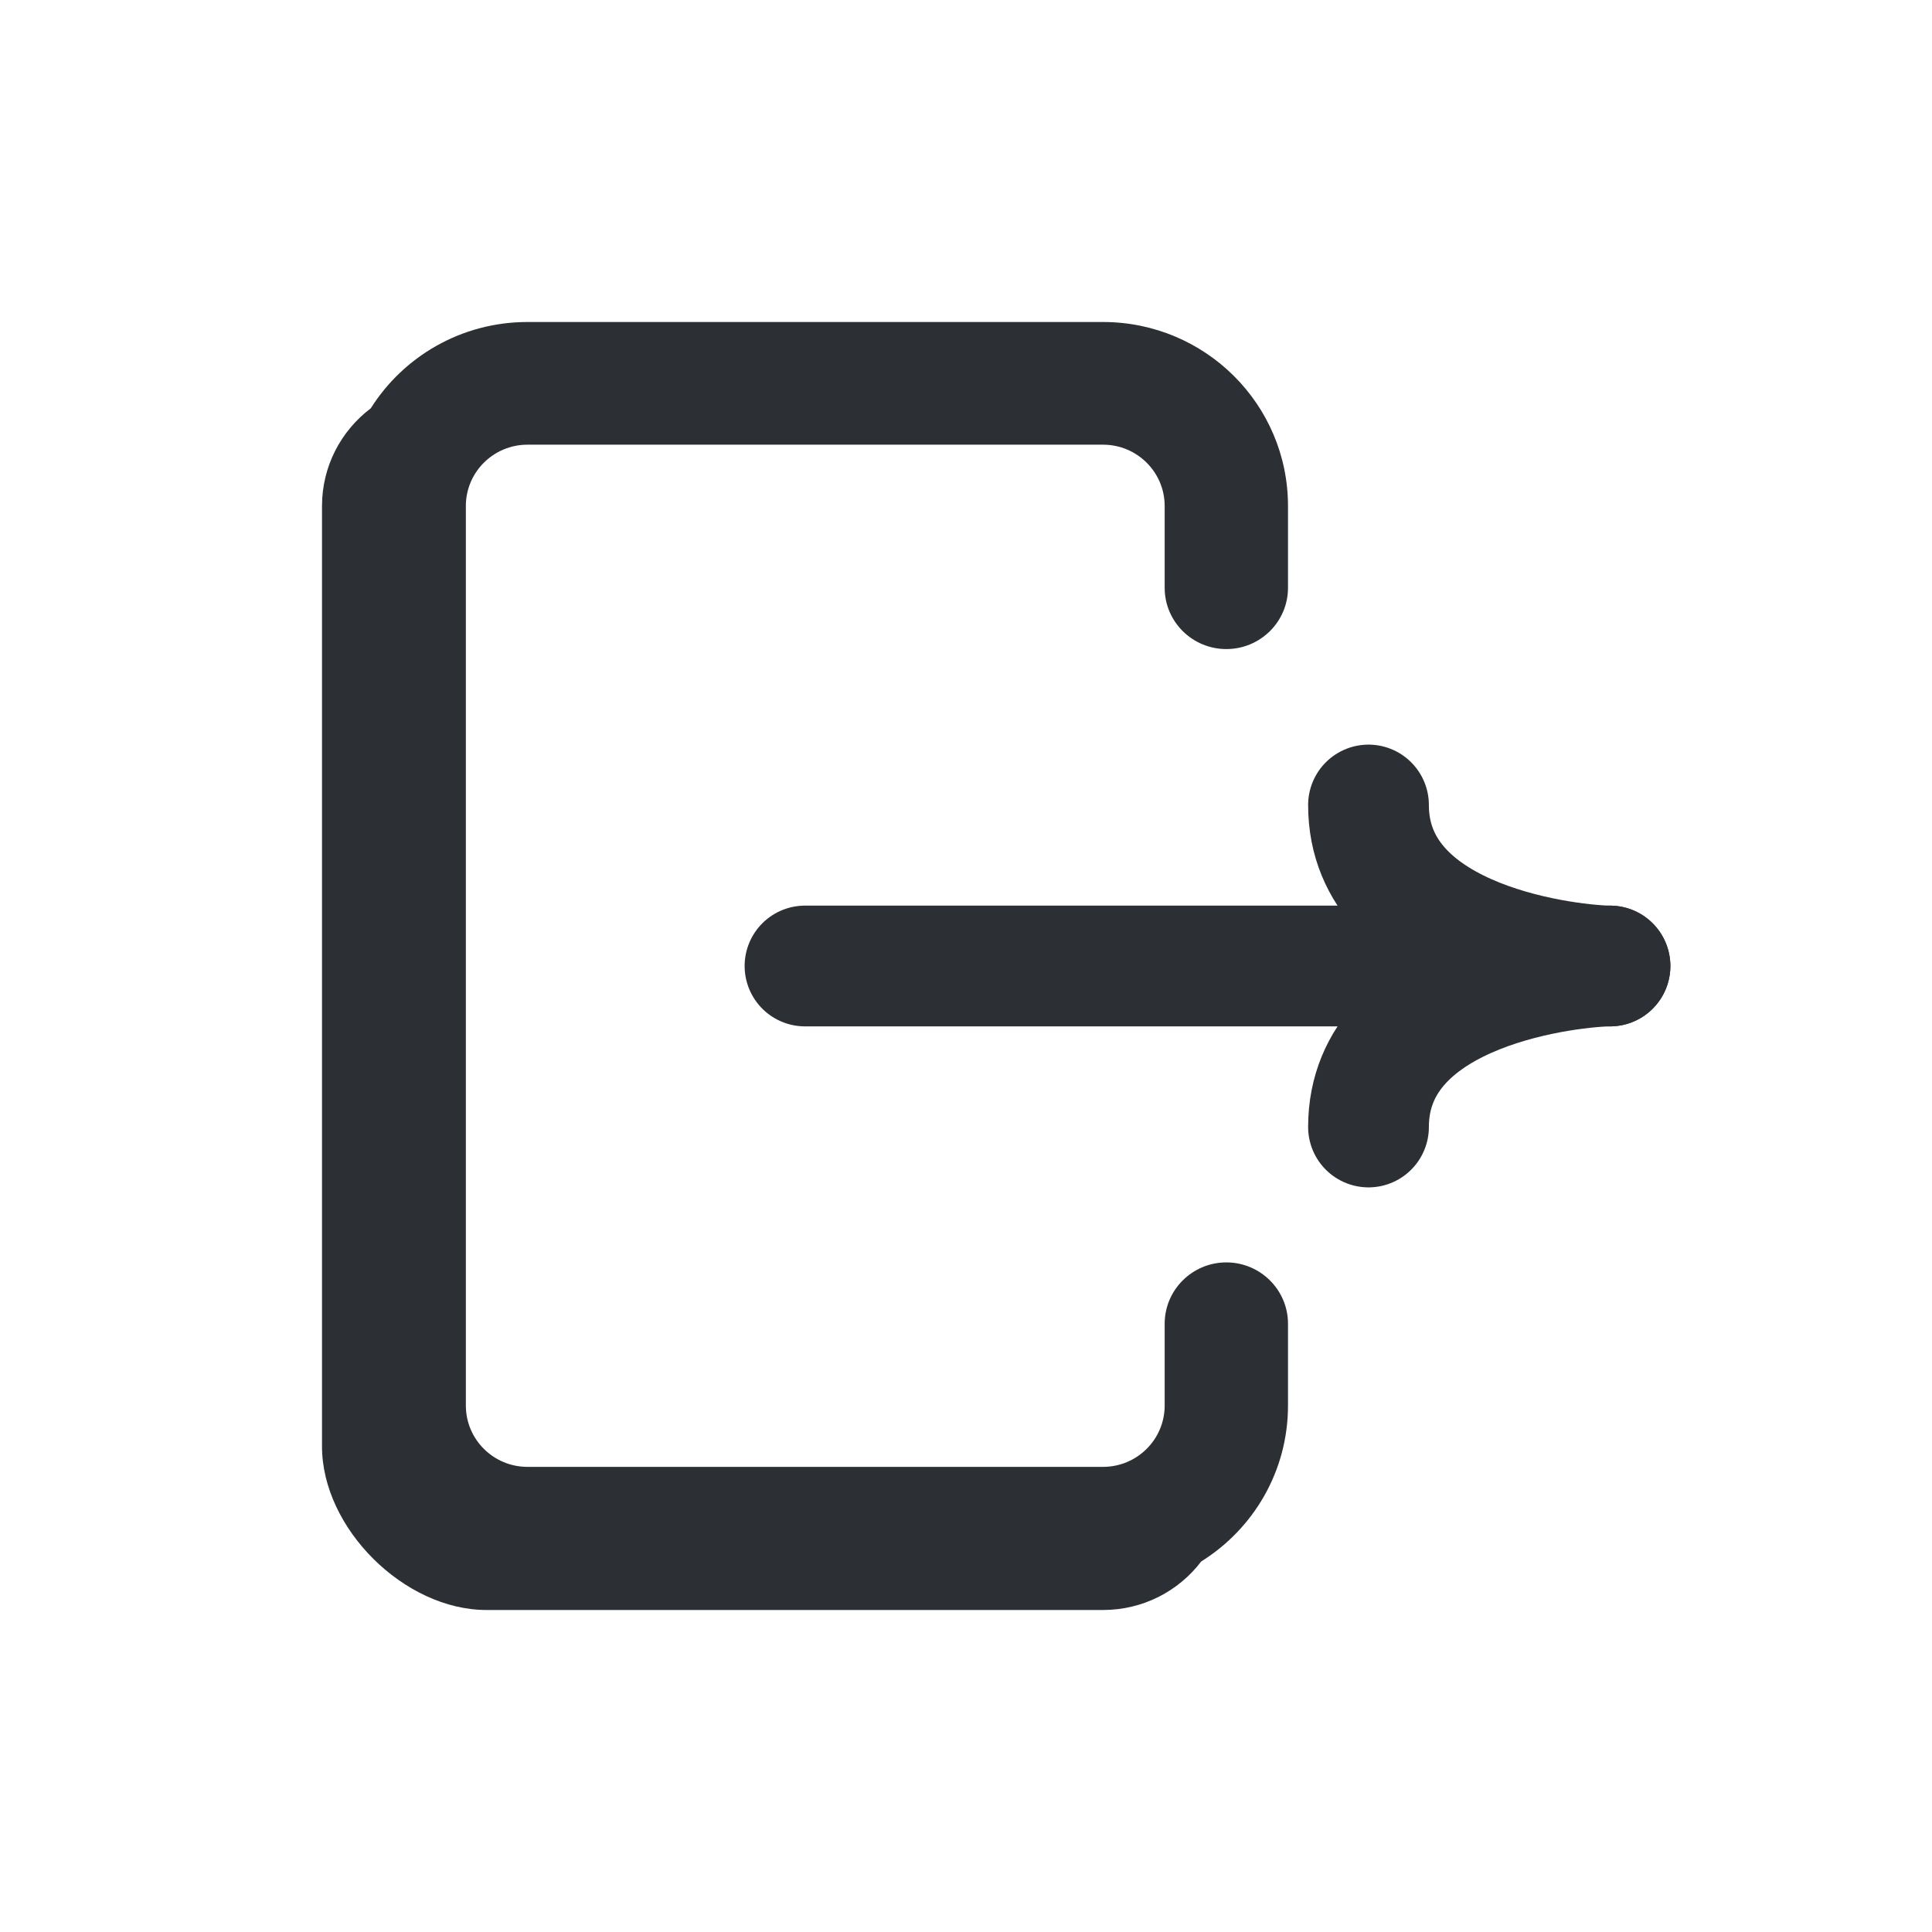 <svg width="24" height="24" viewBox="0 0 24 24" fill="none" xmlns="http://www.w3.org/2000/svg">
    <path fill-rule="evenodd" clip-rule="evenodd" d="M13.702 4C14.971 4 16 5.023 16 6.286V7.302C16 7.722 15.657 8.063 15.234 8.063C14.811 8.063 14.468 7.722 14.468 7.302V6.286C14.468 5.865 14.125 5.524 13.702 5.524H6.553C6.13 5.524 5.787 5.865 5.787 6.286V17.46C5.787 17.881 6.13 18.222 6.553 18.222H13.702C14.125 18.222 14.468 17.881 14.468 17.46V16.444C14.468 16.024 14.811 15.682 15.234 15.682C15.657 15.682 16 16.024 16 16.444V17.46C16 18.277 15.57 18.993 14.922 19.397C14.643 19.764 14.2 20 13.702 20H6.043C5.021 20 4 18.984 4 17.968V6.286C4 5.79 4.238 5.35 4.606 5.072C5.012 4.428 5.732 4 6.553 4H13.702Z" fill="#2C3034" />
    <path d="M10 12H19" stroke="#2C3034" stroke-width="1.5" stroke-linecap="round" />
    <path d="M20 12C19.596 12 17 12.24 17 14" stroke="#2C3034" stroke-width="1.5" stroke-linecap="round" />
    <path d="M20 12C19.596 12 17 11.76 17 10" stroke="#2C3034" stroke-width="1.5" stroke-linecap="round" />
</svg>
